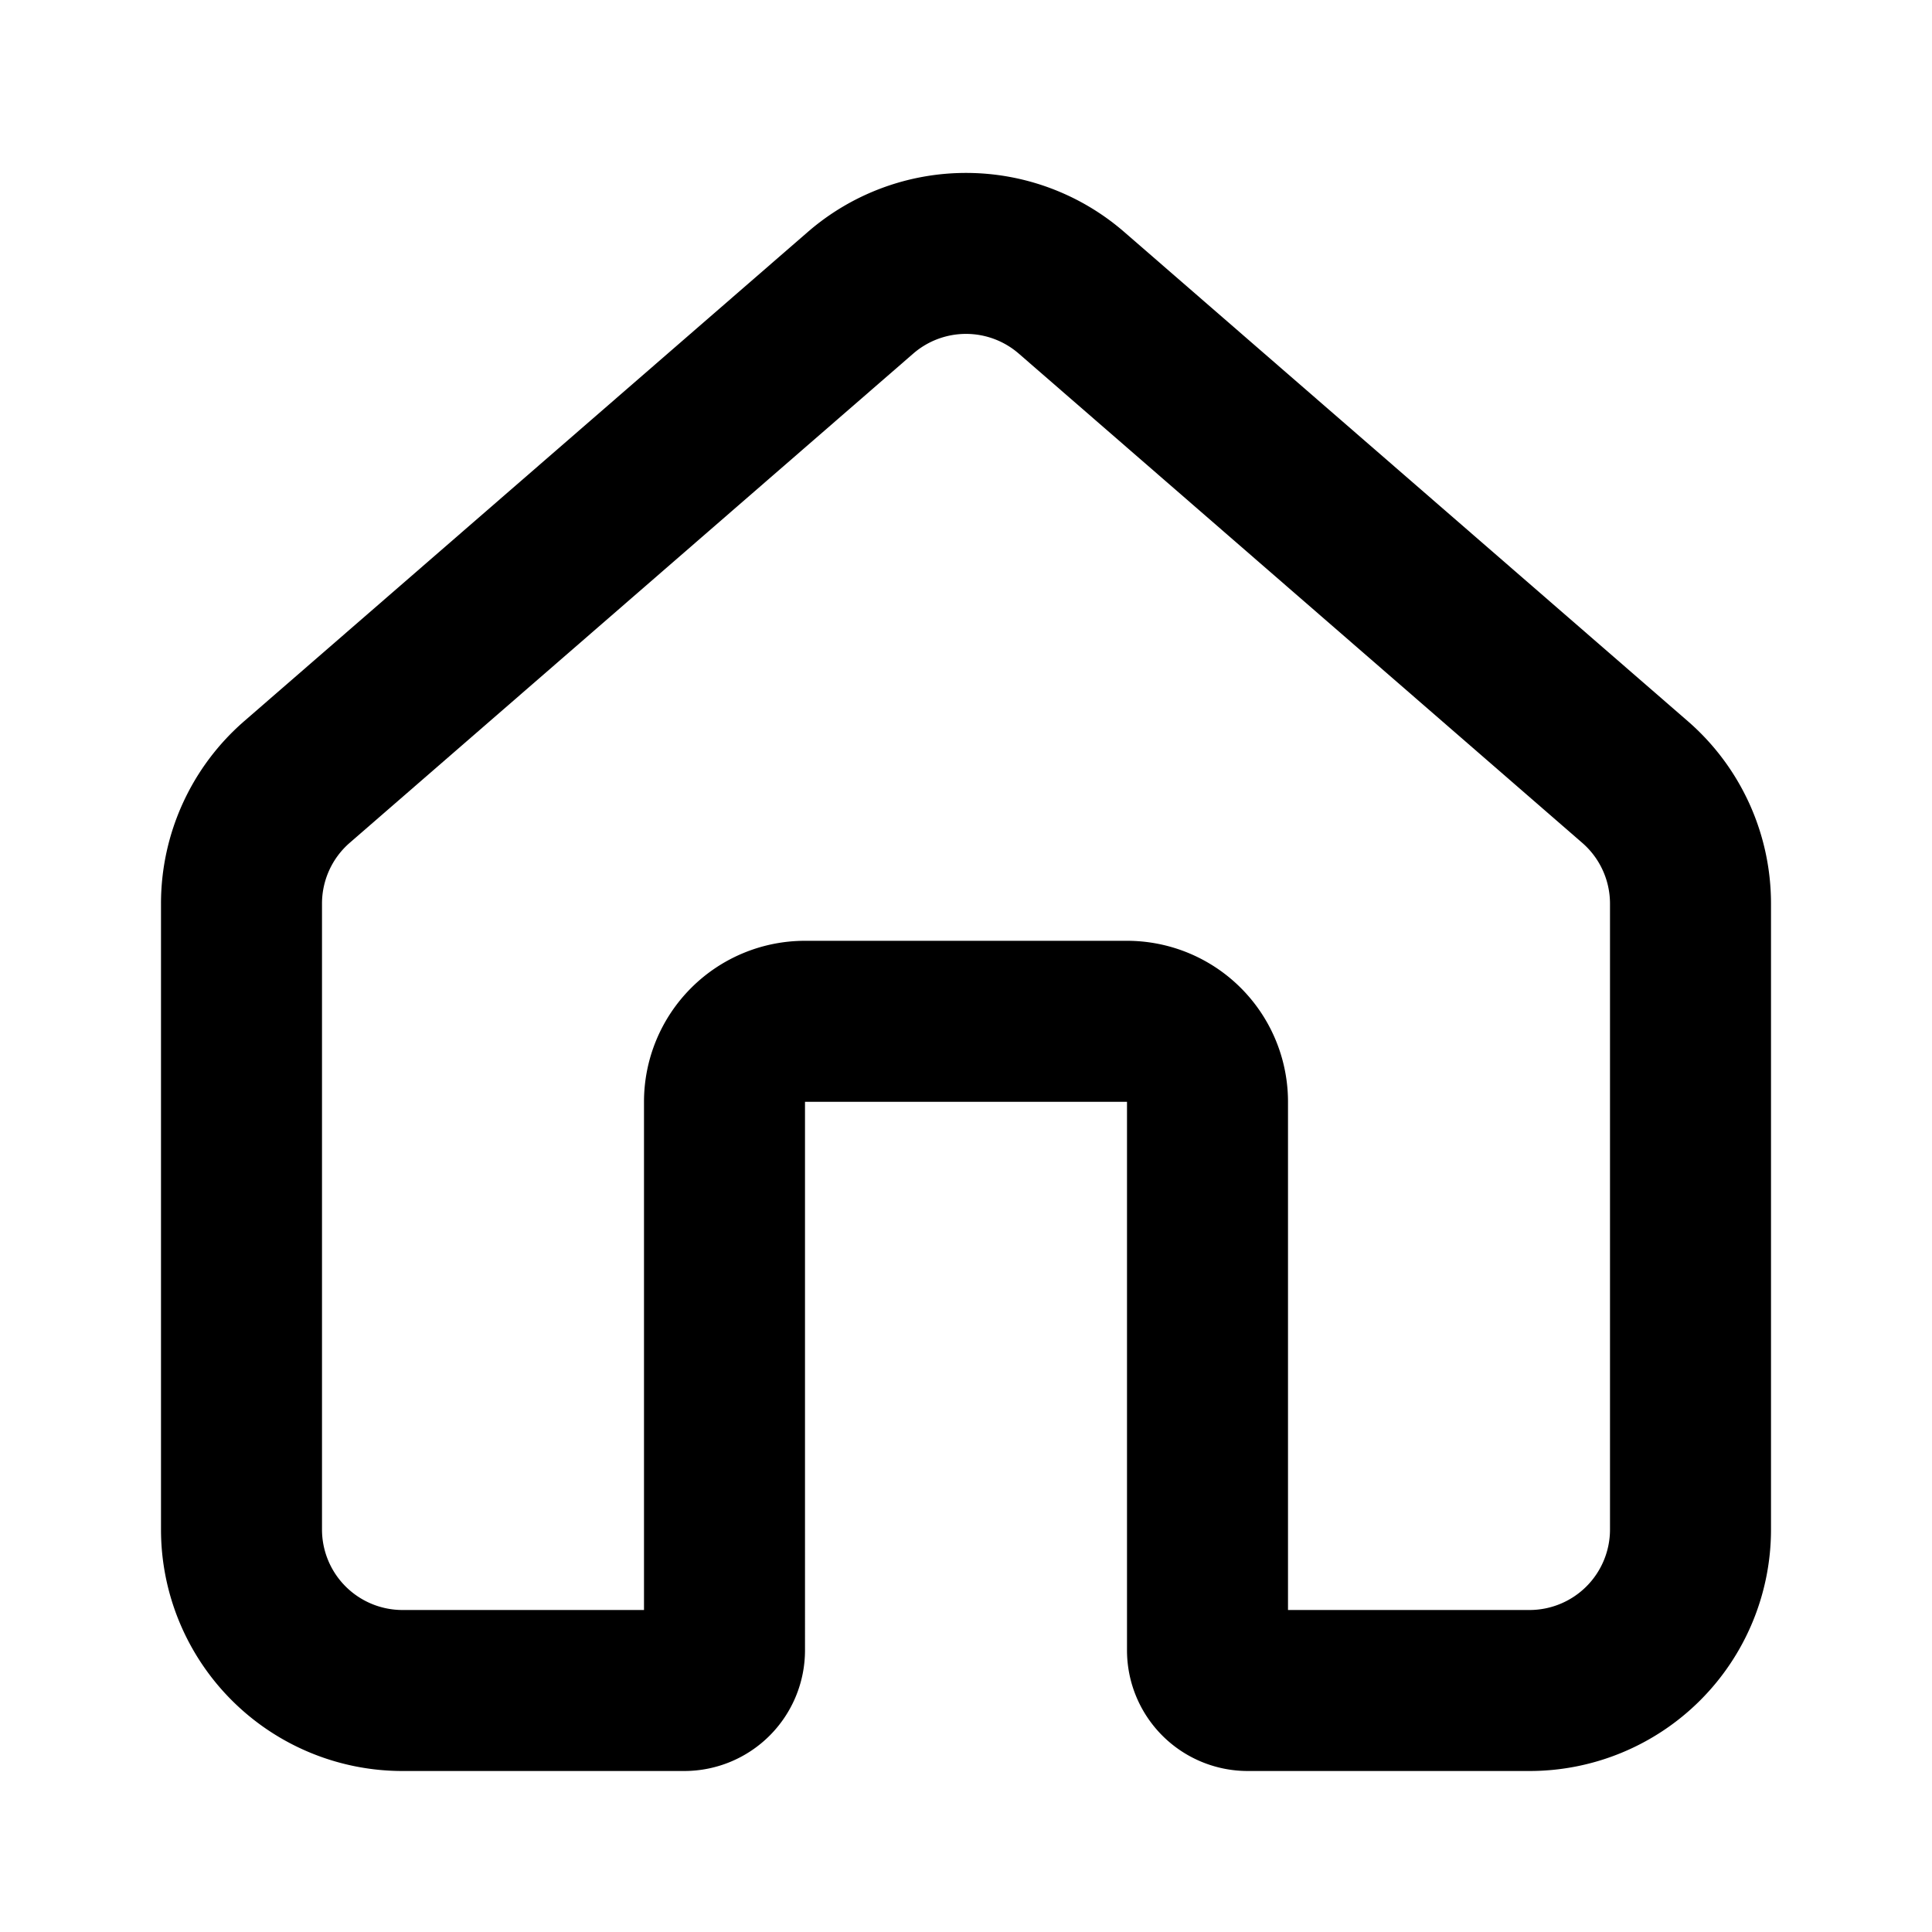 <svg xmlns="http://www.w3.org/2000/svg" width="3em" height="3em" viewBox="0 0 24 24"><g class="home-outline"><path fill="currentColor" fill-rule="evenodd" d="M10.033 2.883a3 3 0 0 1 3.934 0l7 6.076A3 3 0 0 1 22 11.225V19a3 3 0 0 1-3 3h-3.5a1.5 1.5 0 0 1-1.5-1.5v-6.813h-4V20.5A1.5 1.5 0 0 1 8.5 22H5a3 3 0 0 1-3-3v-7.775a3 3 0 0 1 1.033-2.266zm2.623 1.51a1 1 0 0 0-1.312 0l-7 6.077a1 1 0 0 0-.344.755V19a1 1 0 0 0 1 1h3v-6.313a2 2 0 0 1 2-2h4a2 2 0 0 1 2 2V20h3a1 1 0 0 0 1-1v-7.775a1 1 0 0 0-.345-.755z" class="Vector (Stroke)" clip-rule="evenodd"/></g></svg>
